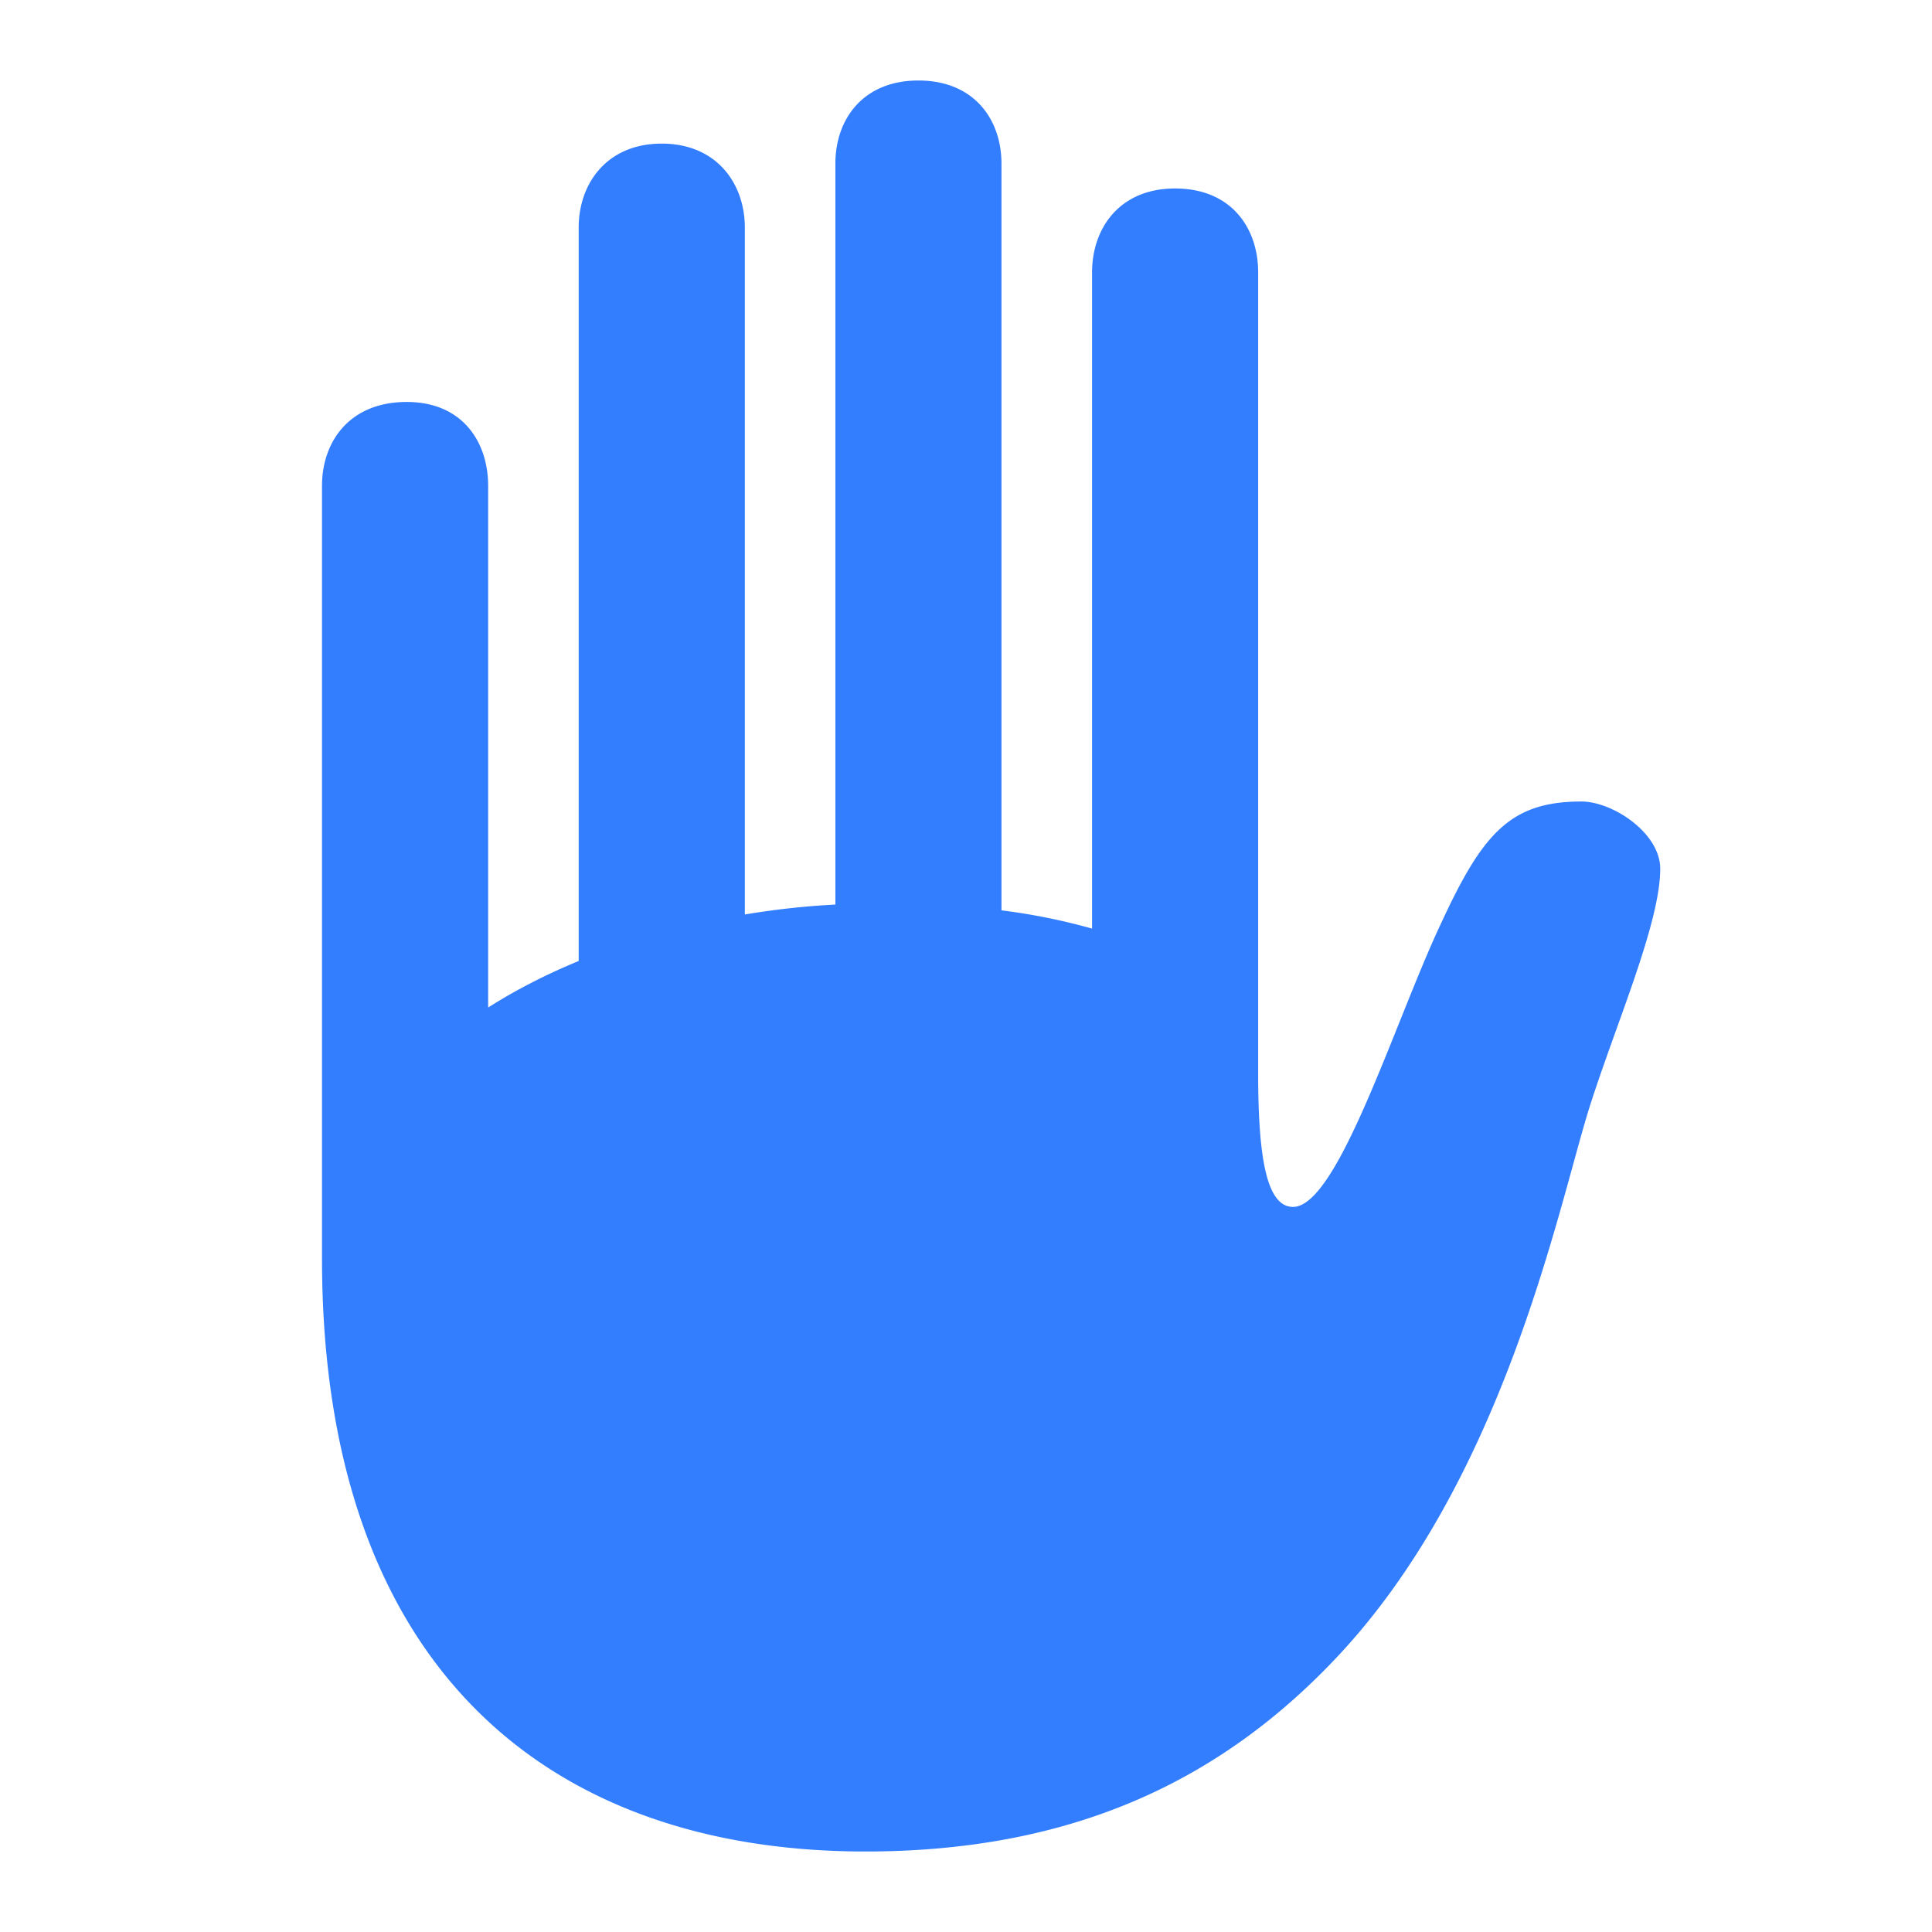 <?xml version="1.0" standalone="no"?><!DOCTYPE svg PUBLIC "-//W3C//DTD SVG 1.1//EN" "http://www.w3.org/Graphics/SVG/1.1/DTD/svg11.dtd"><svg t="1605678991986" class="icon" viewBox="0 0 1024 1024" version="1.1" xmlns="http://www.w3.org/2000/svg" p-id="3908" xmlns:xlink="http://www.w3.org/1999/xlink" width="16" height="16"><defs><style type="text/css"></style></defs><path d="M170.667 666.965C170.667 884.053 290.873 981.333 458.61 981.333c106.553 0 185.799-35.214 249.173-102.144 88.064-92.9 117.134-234.667 133.86-289.707 13.653-44.032 38.315-99.499 38.315-128.996 0-18.944-25.116-35.669-41.813-35.669-37.888 0-52.423 17.18-74.439 64.74-24.633 52.395-54.585 150.13-78.364 150.13-13.653 0-18.489-24.661-18.489-70.457V144.384c0-23.324-14.08-44.487-44.032-44.487-29.497 0-44.004 21.134-44.004 44.487v347.79a329.301 329.301 0 0 0-48.014-9.671V86.699c0-23.324-14.507-44.032-44.004-44.032-29.525 0-44.032 20.679-44.032 44.032v392.732c-16.299 0.853-32.142 2.617-47.986 5.262V120.604c0-23.324-14.99-44.487-44.032-44.487-29.07 0-44.032 21.134-44.032 44.487v388.75c-17.18 7.054-33.479 15.417-47.986 24.661v-276.48c0-23.324-13.653-44.487-43.15-44.487C185.173 213.049 170.667 234.183 170.667 257.508v409.458z" fill="#337EFF" p-id="3909"></path></svg>